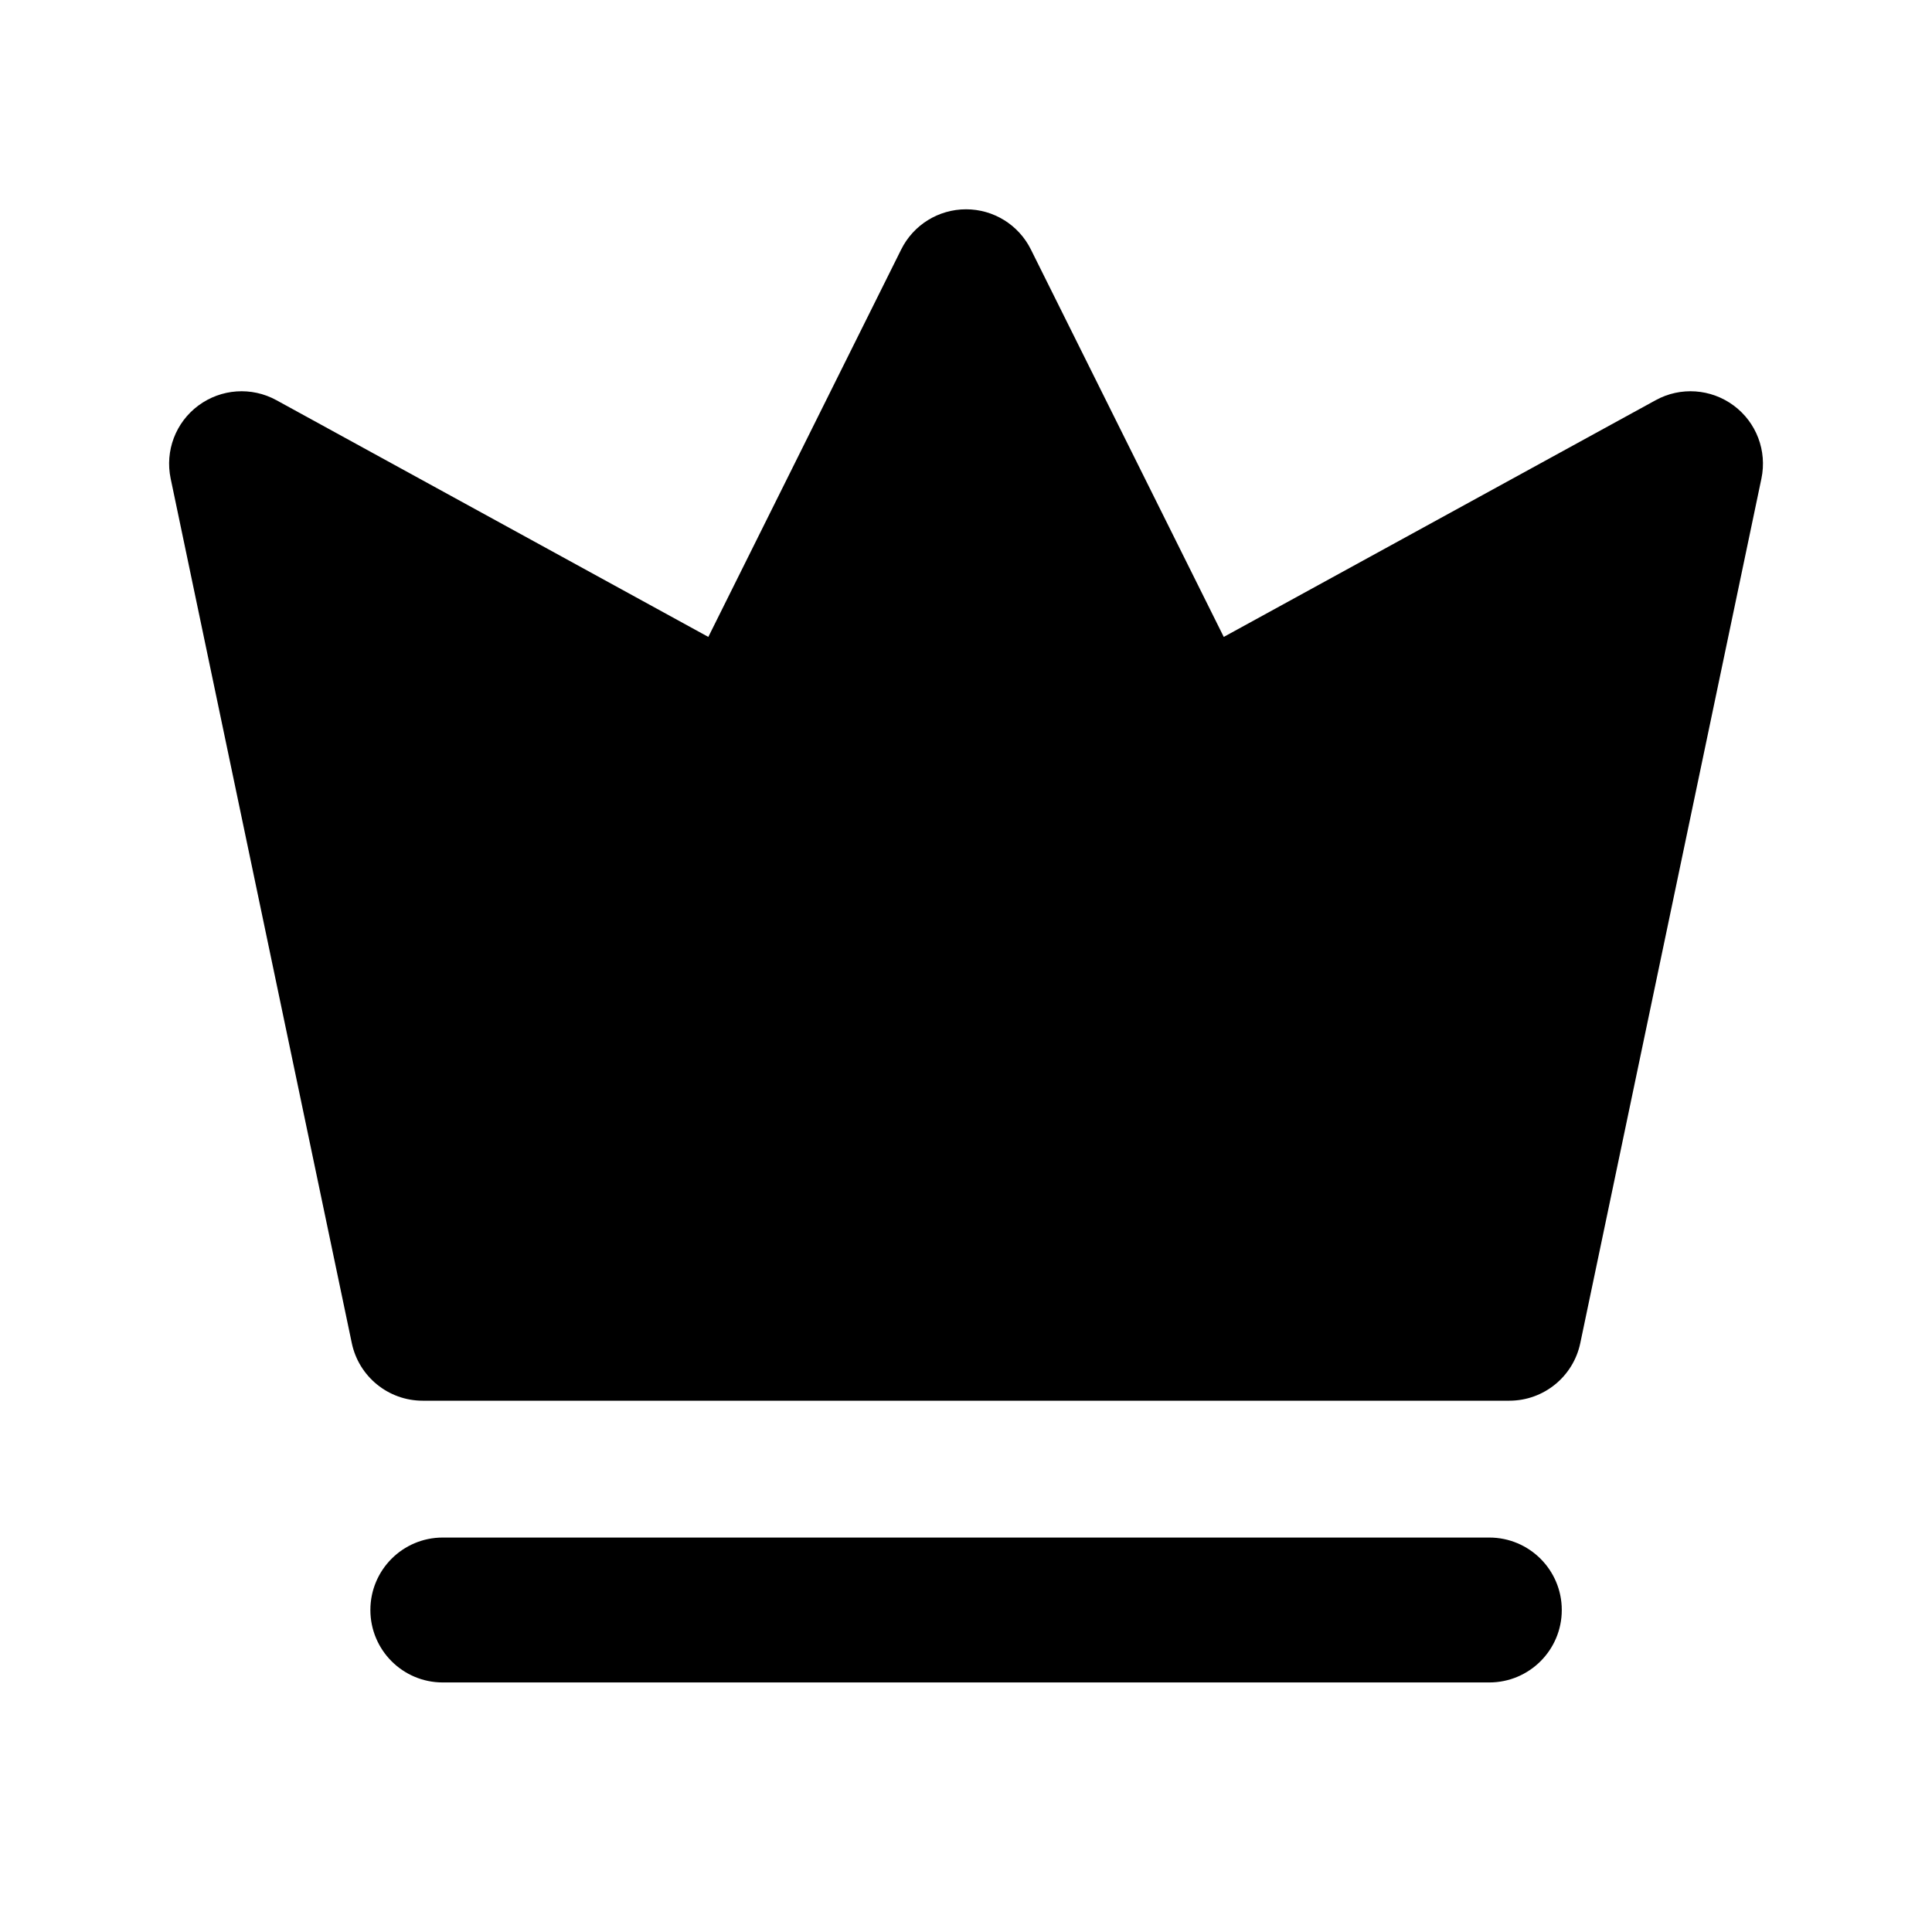<svg width="24" height="24" viewBox="0 0 24 24" fill="none" xmlns="http://www.w3.org/2000/svg">
<path fill-rule="evenodd" clip-rule="evenodd" d="M12.001 2.6C12.342 2.6 12.654 2.793 12.806 3.099L15.202 7.912L20.568 4.971C20.876 4.802 21.254 4.828 21.537 5.038C21.819 5.247 21.953 5.601 21.881 5.945L19.631 16.684C19.544 17.101 19.176 17.4 18.75 17.4H5.25C4.825 17.4 4.457 17.101 4.37 16.684L2.12 5.945C2.048 5.601 2.182 5.247 2.464 5.038C2.747 4.828 3.125 4.802 3.433 4.971L8.799 7.912L11.195 3.099C11.347 2.793 11.659 2.6 12.001 2.6Z" fill="currentColor"/>
<path fill-rule="evenodd" clip-rule="evenodd" d="M4.601 20C4.601 19.503 5.003 19.1 5.5 19.1H18.5C18.998 19.1 19.401 19.503 19.401 20C19.401 20.497 18.998 20.9 18.5 20.9H5.5C5.003 20.9 4.601 20.497 4.601 20Z" fill="currentColor"/>
</svg>
